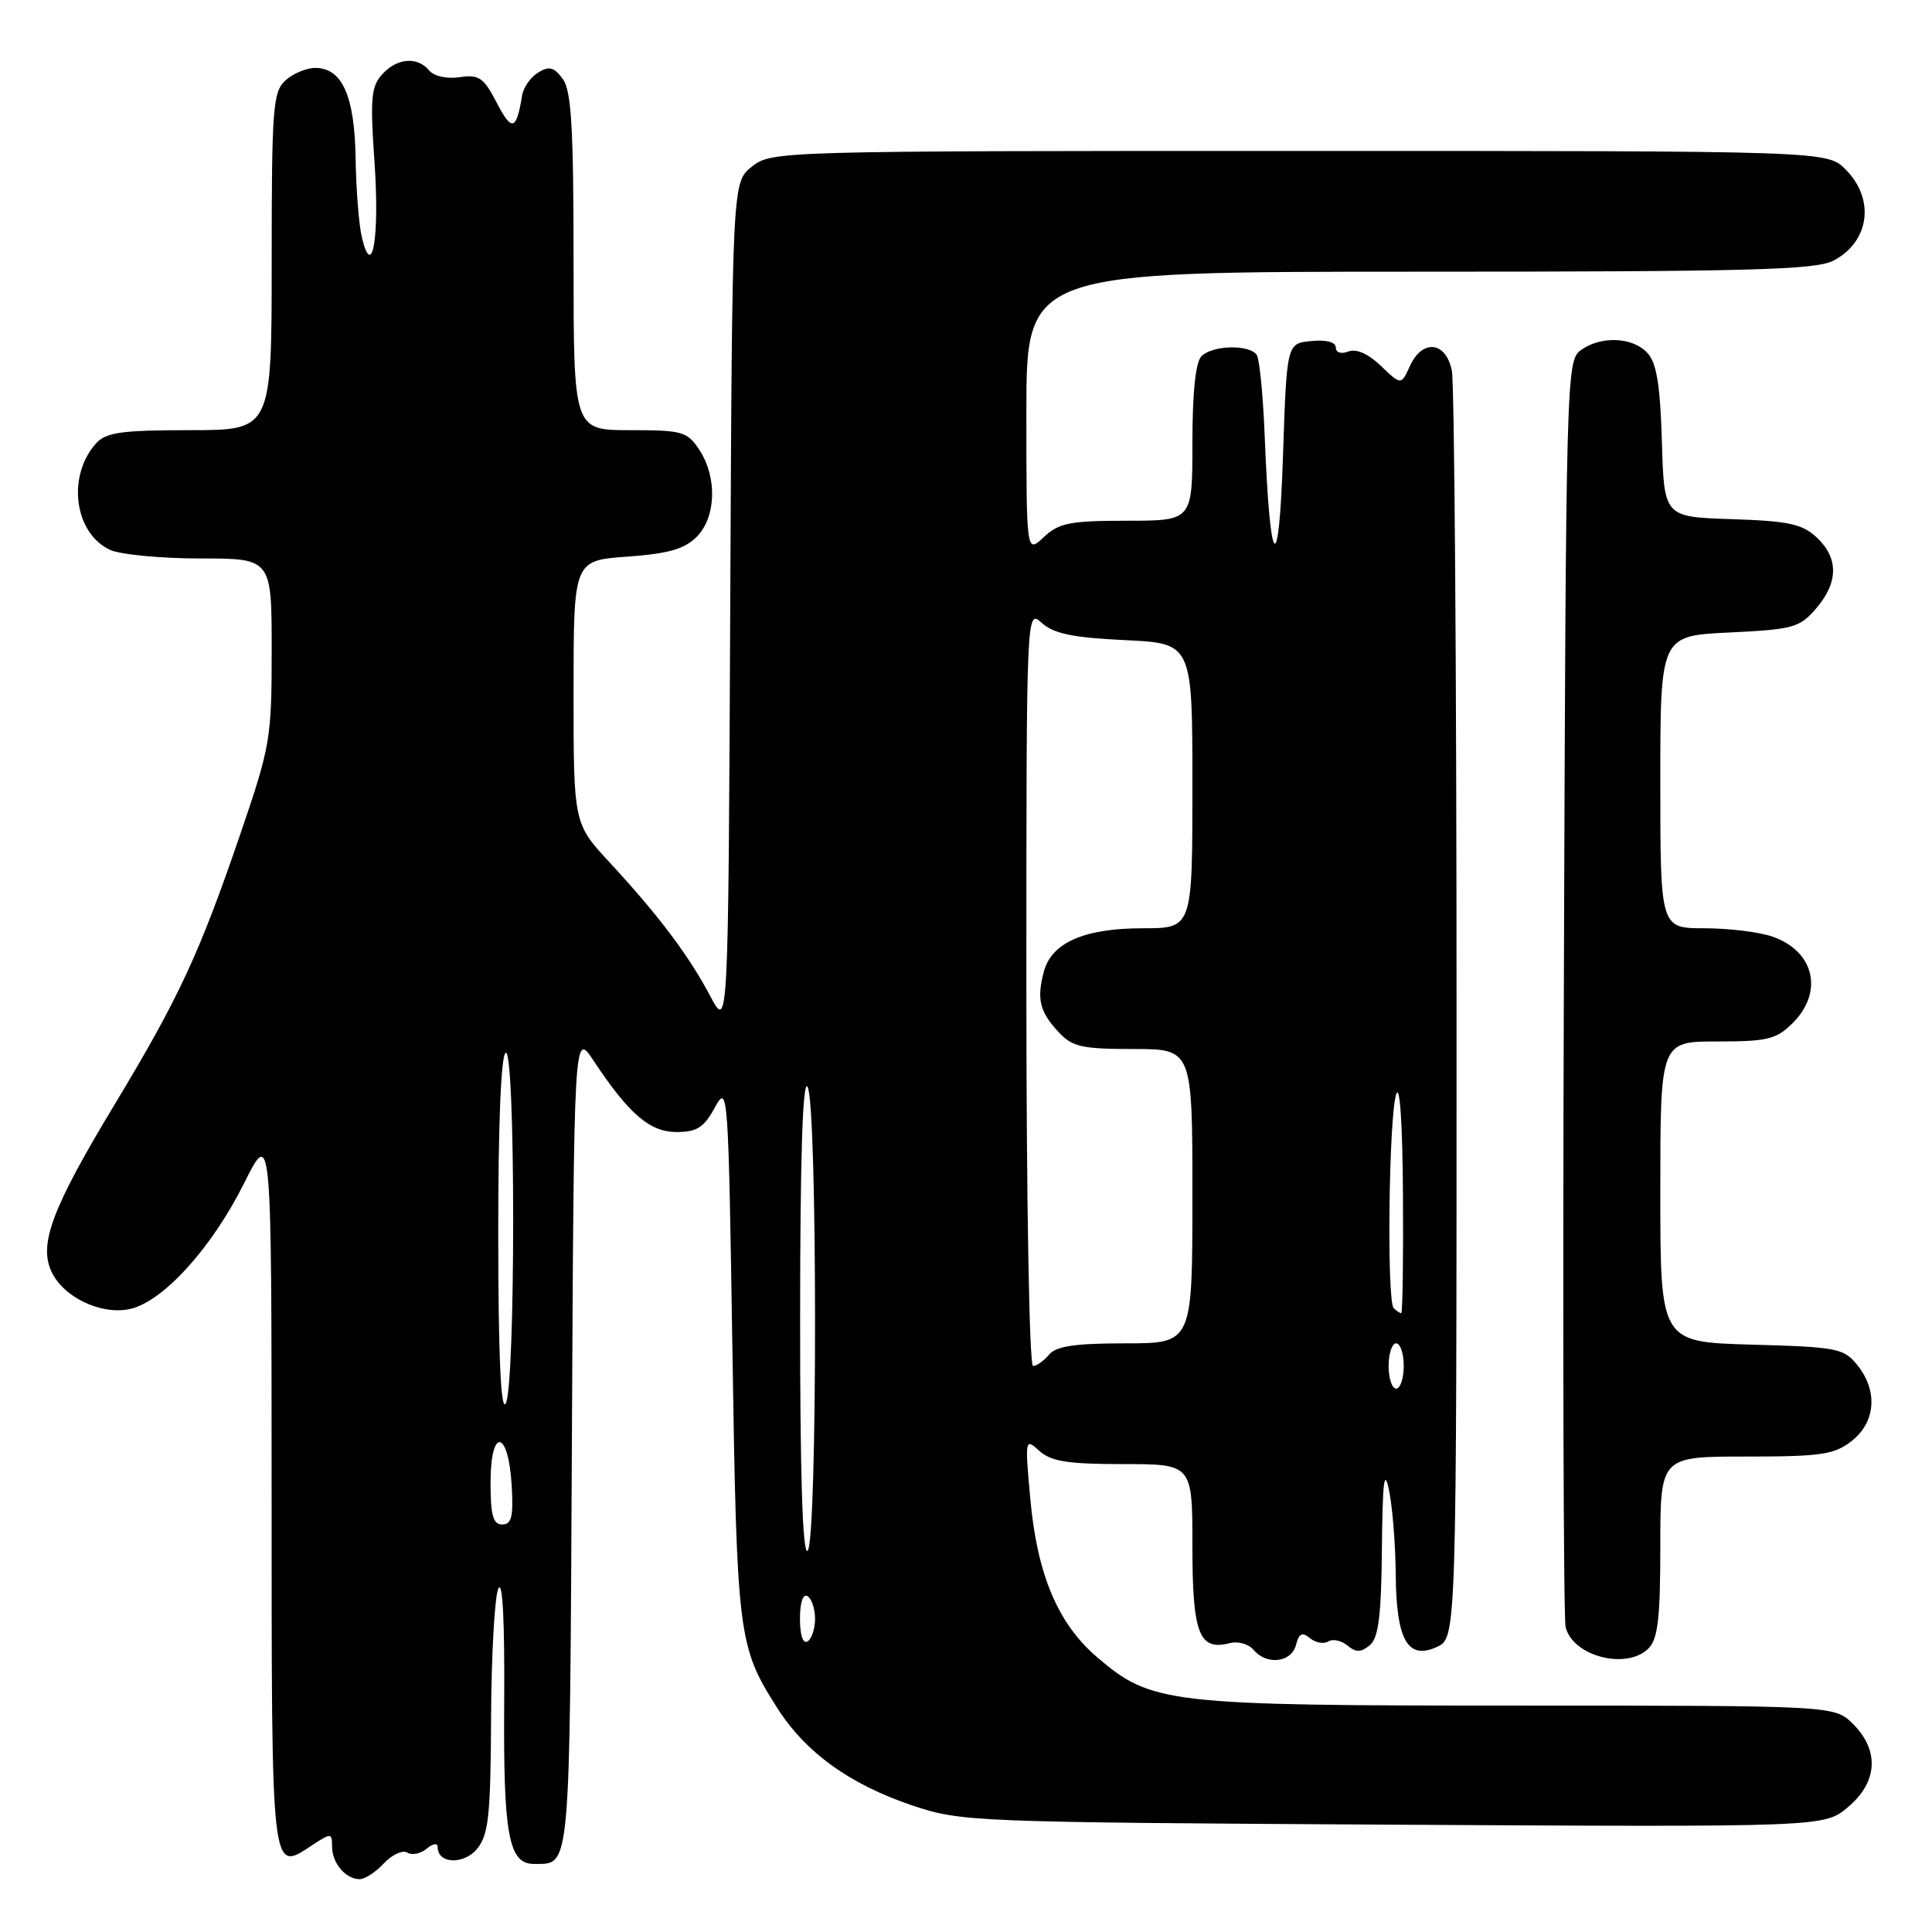 <?xml version="1.0" encoding="UTF-8" standalone="no"?>
<!DOCTYPE svg PUBLIC "-//W3C//DTD SVG 1.1//EN" "http://www.w3.org/Graphics/SVG/1.1/DTD/svg11.dtd" >
<svg xmlns="http://www.w3.org/2000/svg" xmlns:xlink="http://www.w3.org/1999/xlink" version="1.1" viewBox="0 0 256 256">
 <g >
 <path fill="currentColor"
d=" M 50.88 246.89 C 51.96 245.74 53.35 245.10 53.97 245.48 C 54.58 245.86 55.74 245.63 56.54 244.96 C 57.40 244.25 58.00 244.17 58.00 244.77 C 58.00 246.99 61.49 247.11 63.24 244.95 C 64.74 243.10 65.01 240.53 65.07 227.64 C 65.11 219.31 65.54 211.60 66.03 210.50 C 66.60 209.24 66.88 214.80 66.81 225.52 C 66.68 243.20 67.39 247.02 70.79 246.98 C 75.64 246.94 75.48 248.74 75.78 190.84 C 76.05 136.61 76.05 136.61 78.66 140.56 C 83.37 147.65 86.10 150.00 89.66 150.00 C 92.34 150.00 93.28 149.40 94.72 146.75 C 96.46 143.57 96.51 144.29 97.05 179.00 C 97.64 216.79 97.81 218.16 102.94 226.24 C 106.71 232.20 112.57 236.43 120.91 239.24 C 127.36 241.40 128.75 241.46 184.61 241.78 C 241.72 242.10 241.72 242.10 244.86 239.46 C 248.80 236.15 249.06 231.97 245.55 228.45 C 243.09 226.00 243.09 226.00 201.23 226.00 C 154.58 226.00 152.60 225.77 145.35 219.57 C 140.15 215.11 137.42 208.61 136.51 198.50 C 135.80 190.63 135.82 190.53 137.72 192.25 C 139.27 193.65 141.50 194.00 148.83 194.00 C 158.00 194.00 158.00 194.00 158.00 204.88 C 158.00 216.49 158.89 218.79 162.96 217.72 C 164.04 217.44 165.45 217.84 166.09 218.60 C 167.81 220.68 171.10 220.32 171.72 217.98 C 172.12 216.42 172.55 216.21 173.58 217.07 C 174.31 217.67 175.40 217.87 176.00 217.50 C 176.60 217.13 177.74 217.37 178.54 218.04 C 179.68 218.98 180.33 218.97 181.50 218.00 C 182.66 217.04 183.03 214.14 183.11 205.13 C 183.20 196.21 183.42 194.43 184.06 197.50 C 184.51 199.70 184.91 204.68 184.94 208.56 C 185.01 217.32 186.52 220.00 190.39 218.23 C 193.00 217.04 193.00 217.04 193.00 134.65 C 193.00 89.33 192.72 50.84 192.38 49.12 C 191.59 45.22 188.47 44.88 186.81 48.52 C 185.66 51.05 185.66 51.05 182.99 48.49 C 181.30 46.87 179.72 46.17 178.66 46.58 C 177.70 46.95 177.00 46.72 177.00 46.04 C 177.00 45.33 175.74 44.99 173.75 45.19 C 170.50 45.50 170.50 45.50 170.00 60.50 C 169.45 76.92 168.29 75.63 167.58 57.81 C 167.37 52.49 166.90 47.65 166.54 47.06 C 165.65 45.62 160.69 45.71 159.20 47.20 C 158.42 47.98 158.00 52.02 158.00 58.70 C 158.00 69.00 158.00 69.00 149.31 69.00 C 141.77 69.00 140.32 69.29 138.31 71.17 C 136.00 73.35 136.00 73.35 136.00 54.67 C 136.00 36.00 136.00 36.00 188.05 36.00 C 231.78 36.00 240.55 35.77 242.93 34.54 C 247.73 32.05 248.49 26.40 244.55 22.45 C 242.09 20.00 242.09 20.00 172.18 20.00 C 103.04 20.00 102.24 20.02 99.64 22.07 C 97.02 24.13 97.02 24.13 96.76 80.32 C 96.50 136.50 96.50 136.50 94.12 132.00 C 91.25 126.58 87.25 121.27 80.81 114.31 C 76.00 109.12 76.00 109.12 76.00 91.69 C 76.00 74.27 76.00 74.27 83.10 73.76 C 88.53 73.37 90.68 72.76 92.30 71.15 C 94.89 68.55 95.06 63.27 92.68 59.63 C 91.07 57.18 90.45 57.00 83.48 57.00 C 76.00 57.00 76.00 57.00 76.00 34.69 C 76.00 16.83 75.71 12.00 74.56 10.44 C 73.41 8.89 72.76 8.72 71.31 9.61 C 70.31 10.22 69.36 11.57 69.19 12.61 C 68.43 17.29 67.83 17.48 65.84 13.65 C 64.09 10.27 63.48 9.85 60.90 10.23 C 59.19 10.48 57.50 10.10 56.86 9.33 C 55.30 7.45 52.60 7.68 50.63 9.86 C 49.18 11.45 49.04 13.10 49.61 21.27 C 50.32 31.30 49.35 37.27 47.96 31.50 C 47.56 29.85 47.18 25.11 47.12 20.97 C 46.99 12.69 45.34 9.00 41.77 9.00 C 40.61 9.00 38.83 9.74 37.83 10.65 C 36.16 12.16 36.00 14.28 36.00 34.65 C 36.00 57.00 36.00 57.00 25.15 57.00 C 16.09 57.00 14.05 57.29 12.73 58.75 C 8.83 63.09 9.84 70.69 14.61 72.87 C 15.98 73.49 21.35 74.00 26.55 74.00 C 36.00 74.00 36.00 74.00 36.00 86.19 C 36.00 97.85 35.82 98.89 31.87 110.44 C 26.41 126.41 23.71 132.22 15.17 146.38 C 6.94 160.02 5.13 164.80 6.80 168.45 C 8.36 171.88 13.39 174.29 17.22 173.45 C 21.59 172.49 28.06 165.37 32.32 156.83 C 35.98 149.50 35.98 149.50 35.99 197.28 C 36.00 249.22 35.87 248.10 41.42 244.46 C 43.88 242.85 44.00 242.86 44.00 244.68 C 44.00 246.87 45.80 249.00 47.66 249.00 C 48.35 249.00 49.81 248.05 50.88 246.89 Z  M 218.43 218.43 C 219.68 217.18 220.00 214.44 220.00 204.93 C 220.00 193.00 220.00 193.00 231.37 193.00 C 241.35 193.00 243.05 192.75 245.37 190.93 C 248.55 188.42 248.85 184.27 246.09 180.86 C 244.31 178.65 243.39 178.48 232.09 178.17 C 220.00 177.83 220.00 177.83 220.00 157.92 C 220.00 138.00 220.00 138.00 227.55 138.00 C 234.22 138.00 235.37 137.72 237.55 135.55 C 241.67 131.42 240.41 126.04 234.87 124.11 C 233.13 123.50 229.07 123.00 225.85 123.00 C 220.00 123.00 220.00 123.00 220.00 103.62 C 220.00 84.24 220.00 84.24 229.14 83.81 C 237.61 83.40 238.46 83.17 240.64 80.63 C 243.61 77.18 243.64 73.95 240.73 71.22 C 238.82 69.43 237.03 69.04 229.48 68.79 C 220.50 68.50 220.50 68.50 220.21 58.54 C 219.99 51.07 219.52 48.12 218.31 46.79 C 216.36 44.64 212.11 44.46 209.44 46.42 C 207.55 47.80 207.49 50.00 207.22 130.67 C 207.06 176.23 207.17 214.44 207.45 215.59 C 208.39 219.47 215.54 221.32 218.43 218.43 Z  M 106.00 214.50 C 106.00 212.34 106.40 211.13 107.00 211.50 C 107.55 211.84 108.00 213.19 108.00 214.50 C 108.00 215.81 107.55 217.16 107.00 217.50 C 106.40 217.87 106.00 216.66 106.00 214.50 Z  M 106.02 174.31 C 106.03 153.40 106.36 143.01 107.00 144.00 C 108.33 146.05 108.33 204.68 107.00 205.50 C 106.34 205.91 106.01 195.26 106.02 174.31 Z  M 65.00 196.42 C 65.00 189.07 67.37 189.42 67.80 196.83 C 68.04 200.97 67.79 202.00 66.55 202.00 C 65.33 202.00 65.00 200.80 65.00 196.42 Z  M 66.02 163.81 C 66.01 149.08 66.38 139.88 67.00 139.50 C 68.33 138.68 68.33 183.94 67.00 186.00 C 66.36 186.99 66.03 179.47 66.02 163.81 Z  M 184.00 181.00 C 184.00 179.35 184.45 178.00 185.00 178.00 C 185.55 178.00 186.00 179.35 186.00 181.00 C 186.00 182.65 185.55 184.00 185.00 184.00 C 184.45 184.00 184.00 182.65 184.00 181.00 Z  M 136.00 130.85 C 136.00 80.69 136.00 80.69 138.04 82.54 C 139.61 83.96 142.15 84.49 149.04 84.82 C 158.00 85.24 158.00 85.24 158.00 104.12 C 158.00 123.00 158.00 123.00 151.45 123.00 C 143.66 123.00 139.33 124.90 138.31 128.77 C 137.35 132.39 137.76 134.05 140.26 136.75 C 142.08 138.71 143.34 139.00 150.17 139.00 C 158.00 139.00 158.00 139.00 158.00 158.50 C 158.00 178.00 158.00 178.00 149.12 178.00 C 142.45 178.00 139.94 178.37 139.00 179.50 C 138.32 180.32 137.36 181.00 136.88 181.00 C 136.39 181.00 136.00 158.95 136.00 130.85 Z  M 184.67 173.33 C 183.74 172.40 184.02 148.05 185.00 145.00 C 185.48 143.50 185.84 148.80 185.90 158.25 C 185.96 166.91 185.85 174.00 185.67 174.00 C 185.48 174.00 185.03 173.70 184.67 173.33 Z "/>
</g>
</svg>